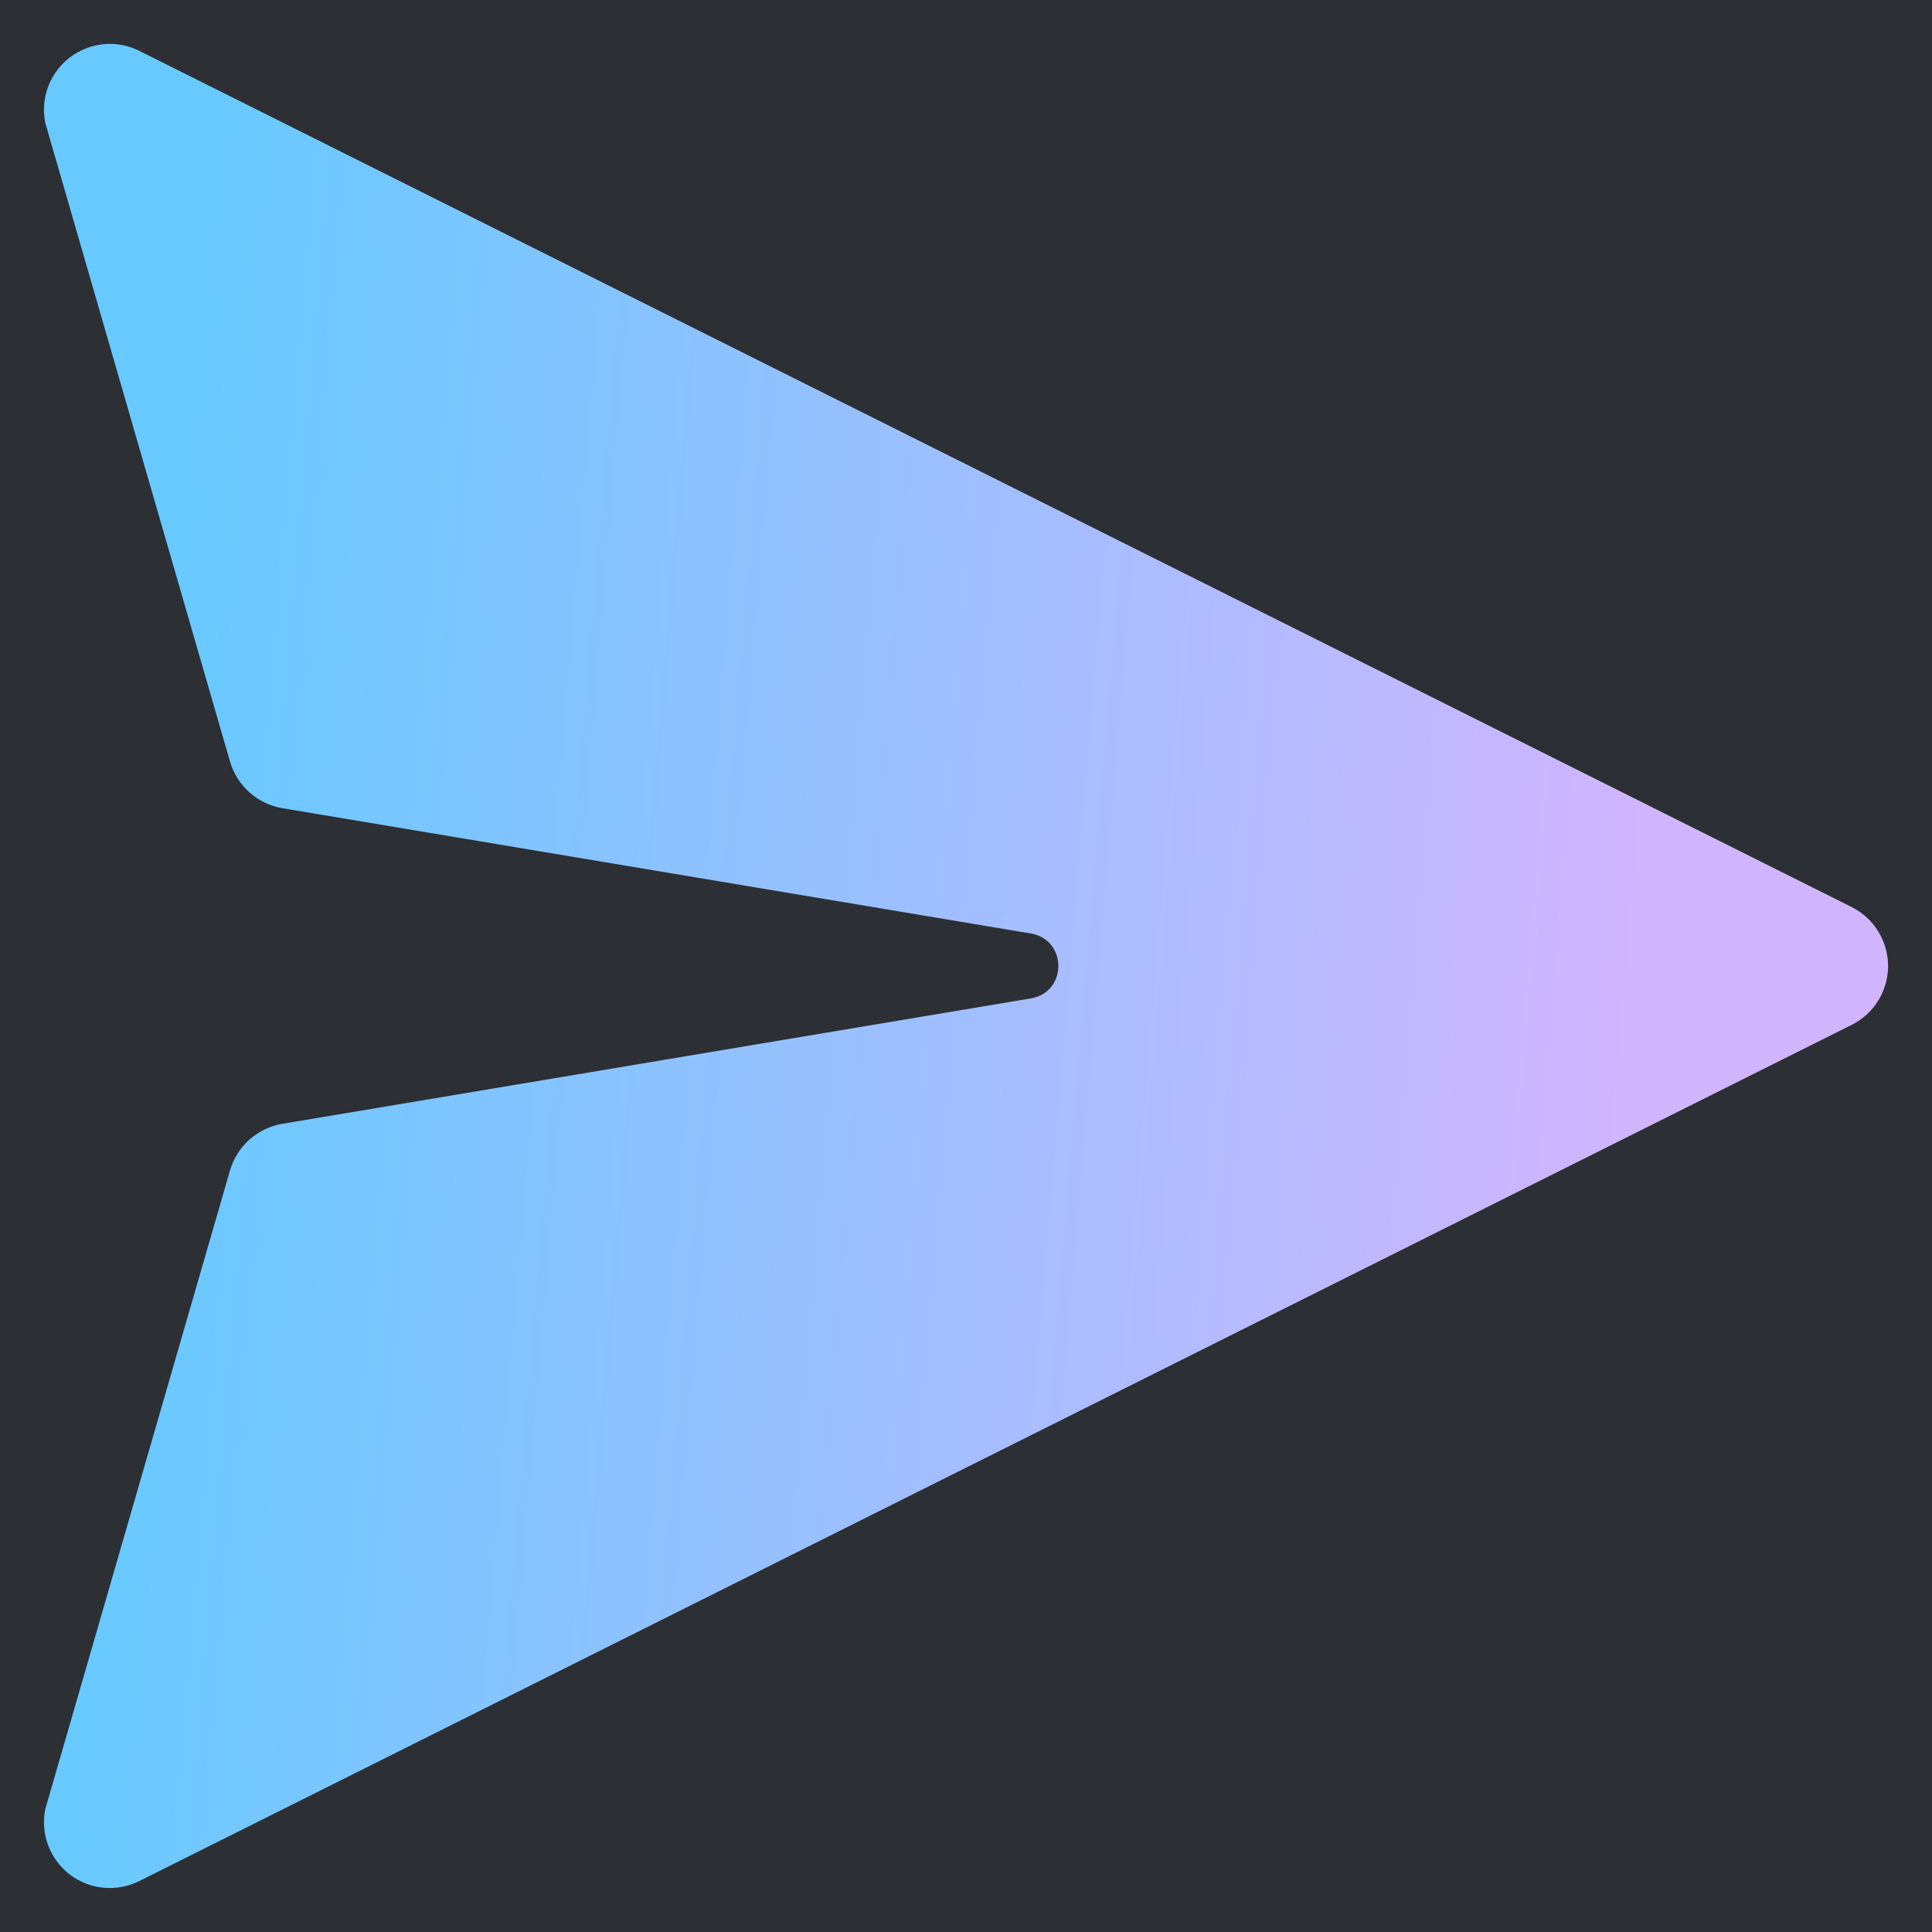 <svg width="22" height="22" viewBox="0 0 22 22" fill="none" xmlns="http://www.w3.org/2000/svg">
<rect width="22" height="22" fill="#282828"/>
<g id="admin" clip-path="url(#clip0_0_1)">
<rect width="1280" height="900" transform="translate(-1201 -827)" fill="#1D1F21"/>
<g id="Component 1">
</g>
<g id="Frame 145">
<path d="M-956 -731C-956 -748.673 -941.673 -763 -924 -763H79V73H-956V-731Z" fill="#212426"/>
<g id="Frame 34">
<g id="Frame 32">
<rect x="-587" y="-21" width="634" height="64" rx="9" fill="#2C2F33"/>
<g id="fluent:send-16-filled">
<g id="Group">
<path id="Vector" d="M1.586 0.579C1.46 0.516 1.32 0.49 1.18 0.503C1.04 0.517 0.907 0.569 0.795 0.654C0.684 0.739 0.598 0.854 0.549 0.985C0.499 1.116 0.488 1.259 0.515 1.397L2.619 8.672C2.659 8.807 2.735 8.929 2.841 9.023C2.946 9.117 3.076 9.179 3.215 9.203L11.75 10.632C12.152 10.712 12.152 11.288 11.75 11.367L3.215 12.797C3.076 12.82 2.946 12.883 2.841 12.976C2.735 13.07 2.659 13.192 2.619 13.328L0.515 20.603C0.488 20.74 0.499 20.883 0.549 21.014C0.598 21.146 0.684 21.26 0.795 21.346C0.907 21.431 1.04 21.483 1.18 21.496C1.32 21.509 1.46 21.483 1.586 21.42L21.086 11.67C21.21 11.608 21.315 11.512 21.388 11.394C21.461 11.275 21.5 11.139 21.5 11C21.5 10.861 21.461 10.724 21.388 10.606C21.315 10.487 21.21 10.392 21.086 10.329L1.586 0.579Z" fill="url(#paint0_linear_0_1)"/>
</g>
</g>
</g>
</g>
</g>
</g>
<defs>
<linearGradient id="paint0_linear_0_1" x1="1.897" y1="9.031" x2="18.886" y2="10.452" gradientUnits="userSpaceOnUse">
<stop stop-color="#68C9FF"/>
<stop offset="0.995" stop-color="#D1B5FF"/>
</linearGradient>
<clipPath id="clip0_0_1">
<rect width="1280" height="900" fill="white" transform="translate(-1201 -827)"/>
</clipPath>
</defs>
</svg>
